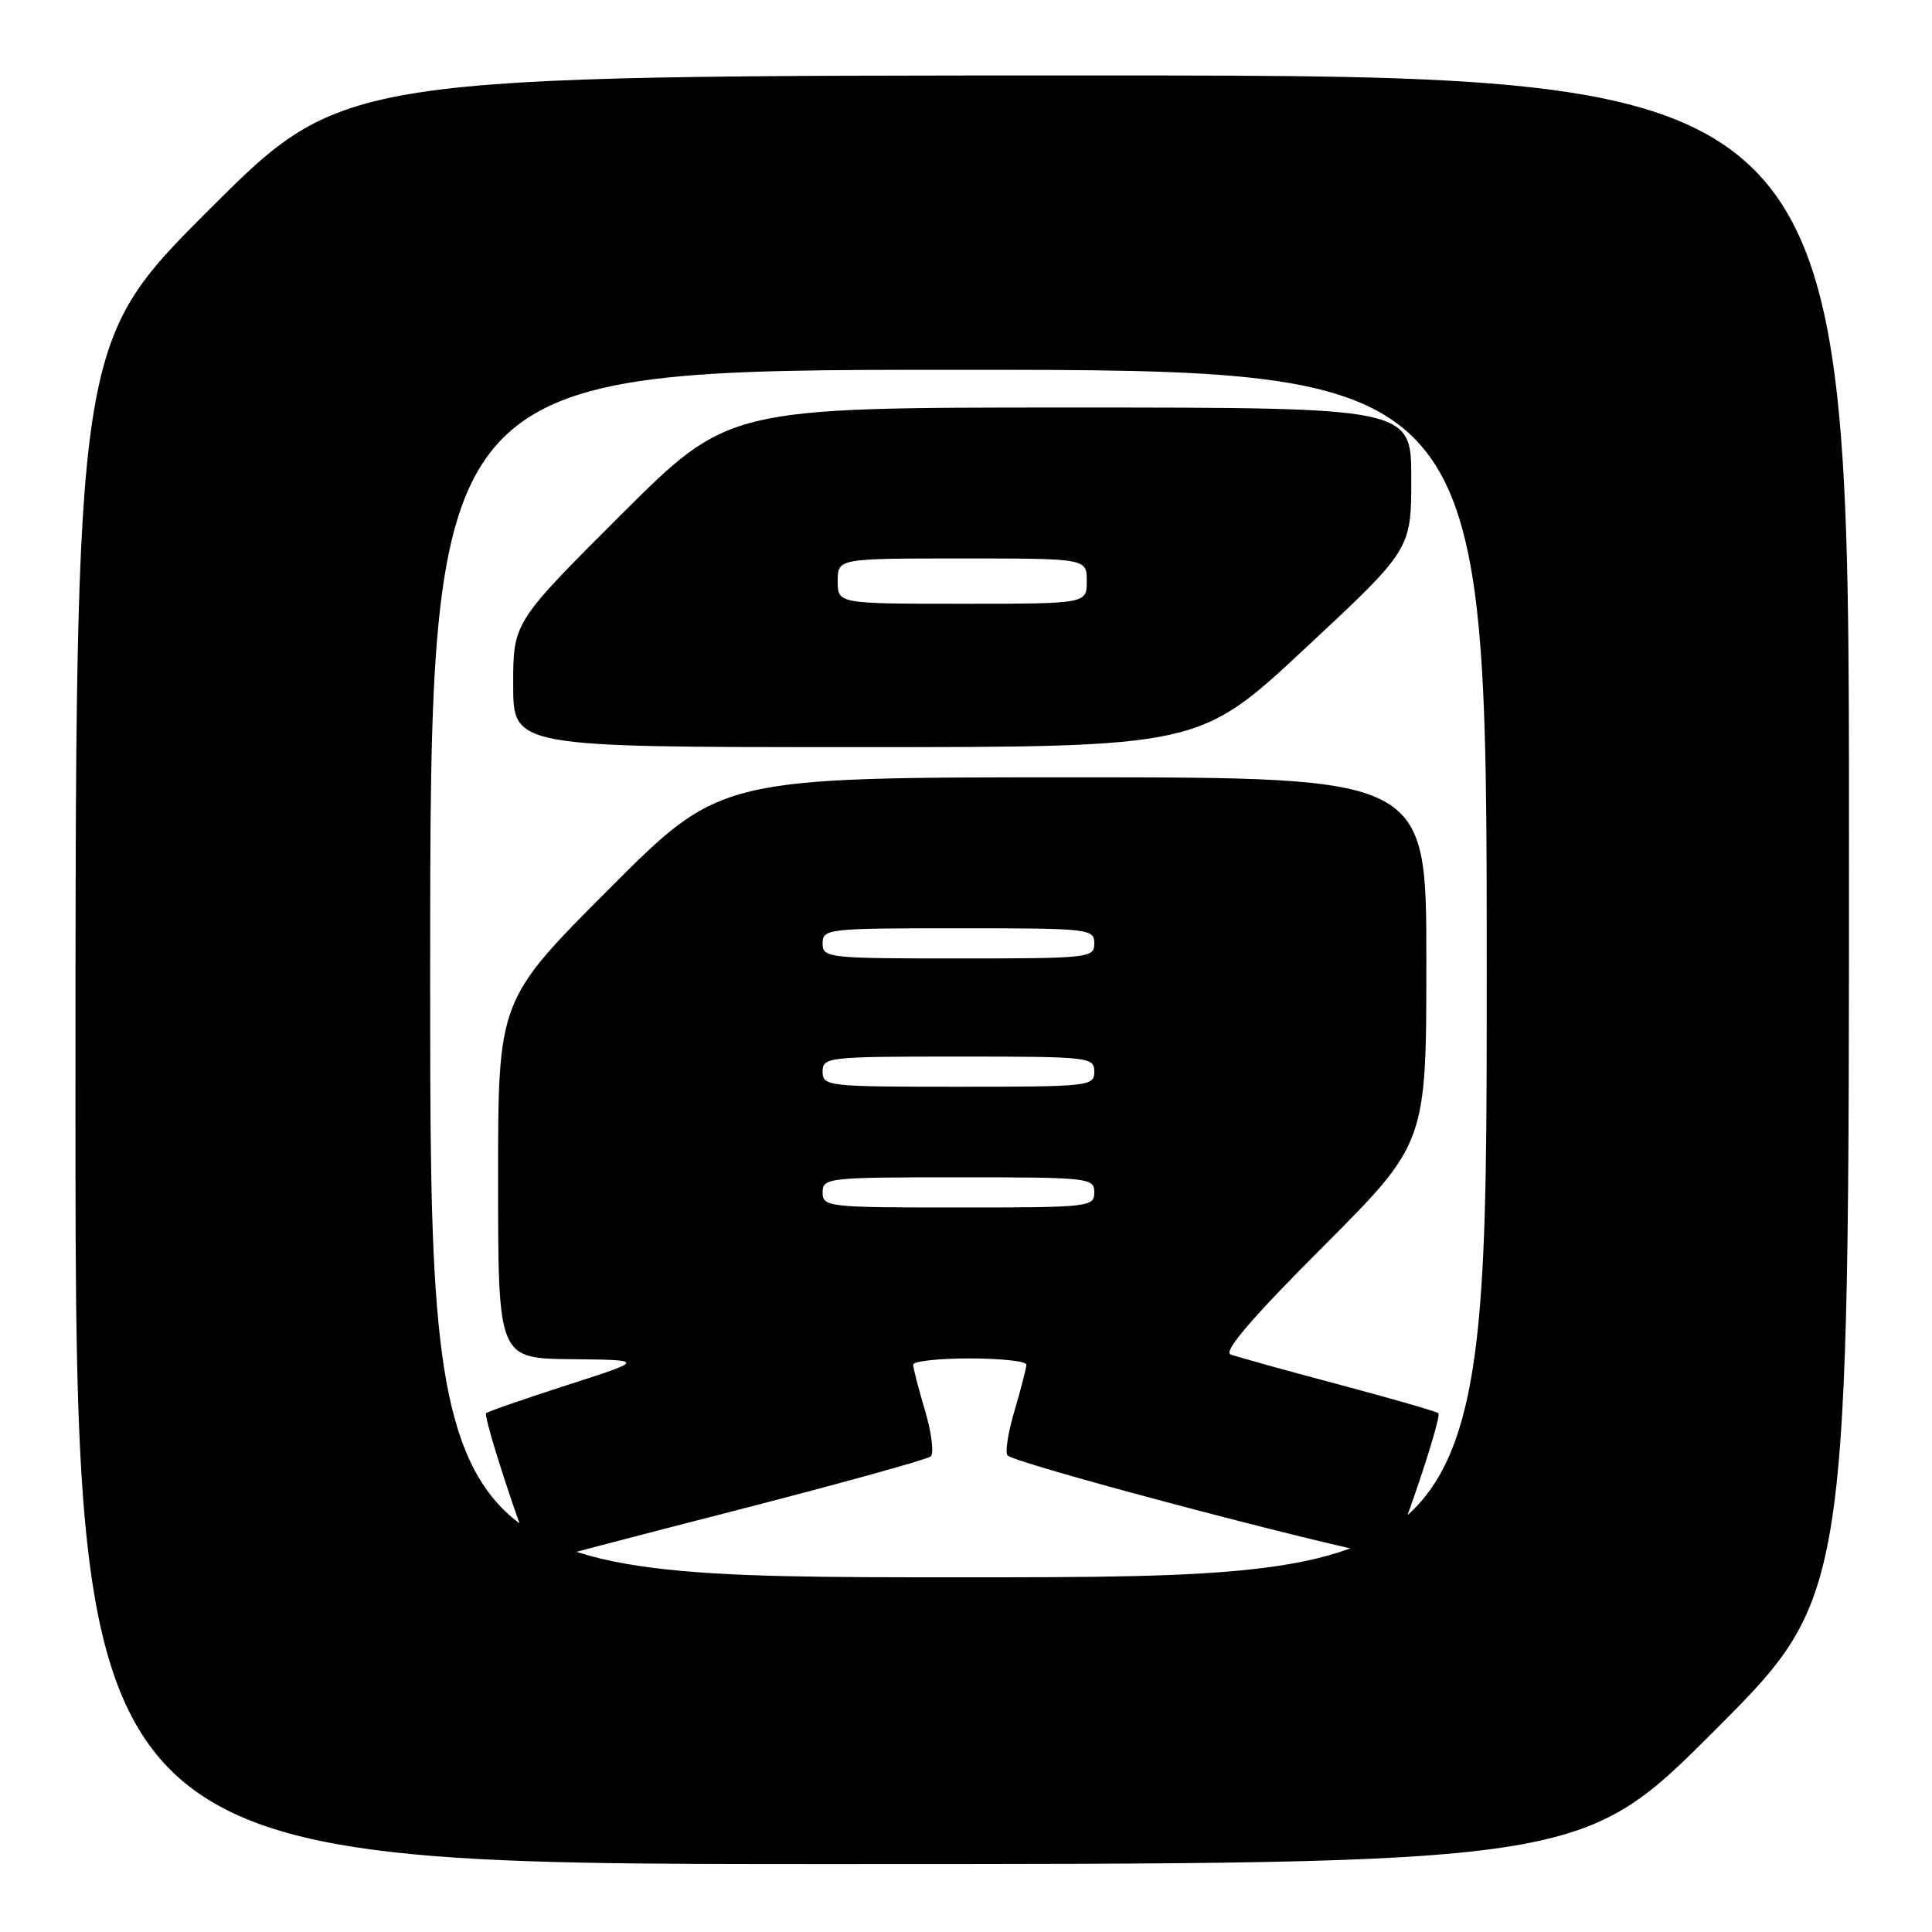 <?xml version="1.0" encoding="UTF-8" standalone="no"?>
<!DOCTYPE svg PUBLIC "-//W3C//DTD SVG 1.1//EN" "http://www.w3.org/Graphics/SVG/1.1/DTD/svg11.dtd" >
<svg xmlns="http://www.w3.org/2000/svg" xmlns:xlink="http://www.w3.org/1999/xlink" version="1.1" viewBox="0 0 256 256">
 <g >
 <path fill="currentColor"
d=" M 227.26 229.24 C 245.00 211.48 245.00 211.48 245.00 110.74 C 245.00 10.00 245.00 10.00 145.26 10.00 C 45.52 10.00 45.52 10.00 27.76 27.74 C 10.00 45.48 10.00 45.48 10.00 146.24 C 10.00 247.00 10.00 247.00 109.76 247.00 C 209.52 247.00 209.52 247.00 227.26 229.24 Z  M 57.00 129.00 C 57.00 49.00 57.00 49.00 127.00 49.00 C 197.00 49.00 197.00 49.00 197.00 129.00 C 197.00 209.00 197.00 209.00 127.00 209.00 C 57.00 209.00 57.00 209.00 57.00 129.00 Z  M 98.00 200.01 C 111.47 196.54 122.87 193.38 123.33 192.98 C 123.78 192.58 123.44 189.86 122.58 186.94 C 121.71 184.02 121.00 181.27 121.00 180.82 C 121.00 180.37 124.38 180.00 128.50 180.00 C 132.62 180.00 136.00 180.37 136.00 180.82 C 136.00 181.27 135.29 184.01 134.43 186.92 C 133.57 189.82 133.15 192.49 133.51 192.85 C 134.72 194.08 183.50 206.85 184.24 206.13 C 185.24 205.17 191.10 187.76 190.59 187.26 C 190.38 187.04 184.42 185.32 177.35 183.44 C 170.28 181.56 163.85 179.77 163.06 179.47 C 162.06 179.09 165.89 174.62 175.31 165.19 C 189.00 151.47 189.00 151.47 189.00 127.24 C 189.00 103.00 189.00 103.00 142.24 103.00 C 95.47 103.00 95.47 103.00 80.74 117.76 C 66.00 132.52 66.00 132.52 66.00 156.26 C 66.00 180.00 66.00 180.00 75.75 180.10 C 85.50 180.20 85.50 180.20 75.15 183.53 C 69.46 185.37 64.62 187.04 64.41 187.26 C 63.99 187.67 69.37 204.17 70.53 206.05 C 70.90 206.65 71.72 206.95 72.35 206.72 C 72.98 206.49 84.53 203.47 98.00 200.01 Z  M 172.95 85.90 C 187.00 72.81 187.00 72.81 187.00 63.40 C 187.00 54.00 187.00 54.00 141.76 54.00 C 96.53 54.00 96.53 54.00 82.26 68.24 C 68.00 82.47 68.00 82.47 68.00 90.74 C 68.00 99.00 68.00 99.00 113.45 99.00 C 158.91 99.00 158.91 99.00 172.95 85.90 Z  M 109.00 158.00 C 109.00 156.07 109.67 156.00 127.00 156.00 C 144.33 156.00 145.00 156.07 145.00 158.00 C 145.00 159.93 144.33 160.00 127.00 160.00 C 109.67 160.00 109.00 159.93 109.00 158.00 Z  M 109.00 142.00 C 109.00 140.07 109.67 140.00 127.00 140.00 C 144.33 140.00 145.00 140.07 145.00 142.00 C 145.00 143.93 144.33 144.00 127.00 144.00 C 109.67 144.00 109.00 143.93 109.00 142.00 Z  M 109.00 125.00 C 109.00 123.07 109.67 123.00 127.00 123.00 C 144.33 123.00 145.00 123.07 145.00 125.00 C 145.00 126.93 144.33 127.00 127.00 127.00 C 109.67 127.00 109.00 126.93 109.00 125.00 Z  M 111.00 77.00 C 111.00 74.00 111.00 74.00 127.50 74.00 C 144.00 74.00 144.00 74.00 144.00 77.00 C 144.00 80.00 144.00 80.00 127.50 80.00 C 111.00 80.00 111.00 80.00 111.00 77.00 Z "/>
</g>
</svg>